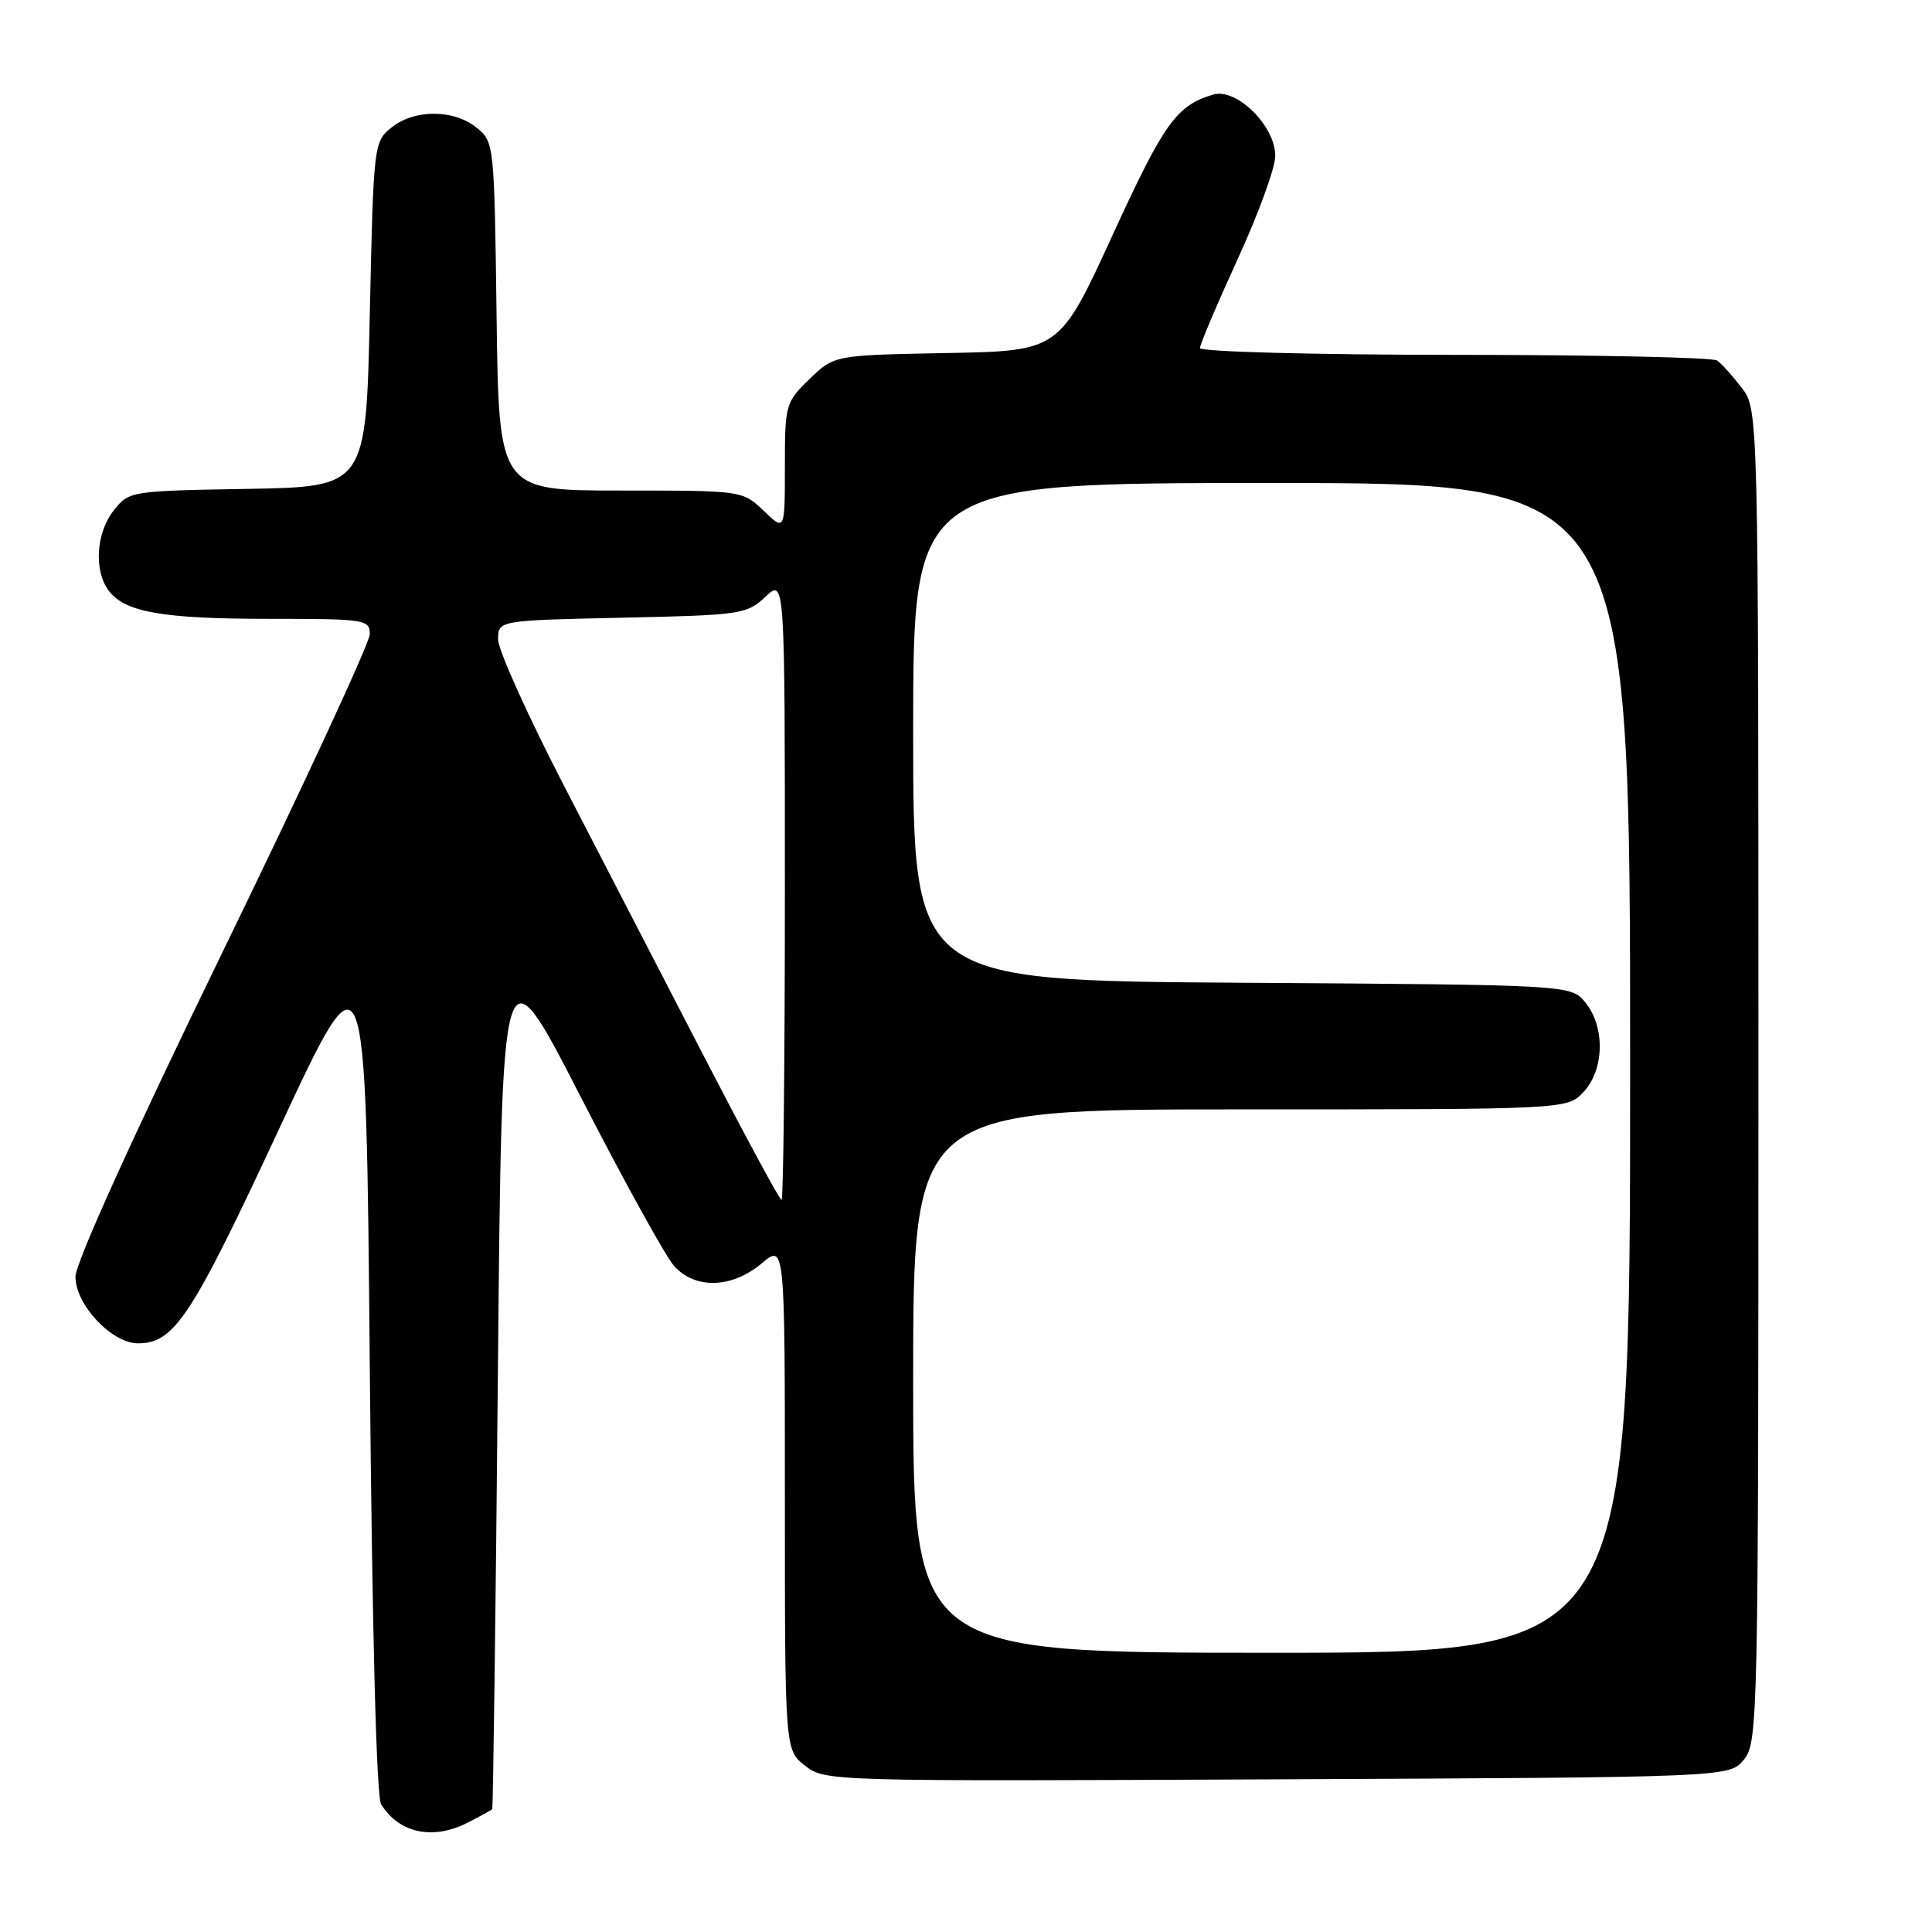 <?xml version="1.0" encoding="UTF-8" standalone="no"?>
<!DOCTYPE svg PUBLIC "-//W3C//DTD SVG 1.1//EN" "http://www.w3.org/Graphics/SVG/1.1/DTD/svg11.dtd" >
<svg xmlns="http://www.w3.org/2000/svg" xmlns:xlink="http://www.w3.org/1999/xlink" version="1.1" viewBox="0 0 256 256">
 <g >
 <path fill="currentColor"
d=" M 62.05 241.47 C 63.67 240.64 65.10 239.85 65.22 239.72 C 65.34 239.60 65.68 213.74 65.97 182.25 C 66.50 125.00 66.50 125.00 76.90 145.25 C 82.62 156.39 88.21 166.51 89.32 167.75 C 92.12 170.86 96.99 170.72 100.92 167.41 C 104.00 164.82 104.00 164.82 104.00 198.34 C 104.00 231.85 104.00 231.85 106.66 233.95 C 109.31 236.03 109.73 236.04 169.25 235.77 C 229.18 235.50 229.18 235.50 231.09 233.14 C 232.94 230.85 233.00 227.92 233.00 142.52 C 233.00 54.27 233.00 54.27 230.78 51.38 C 229.57 49.80 228.10 48.17 227.53 47.77 C 226.97 47.36 211.31 47.02 192.75 47.02 C 174.13 47.01 159.00 46.61 159.00 46.12 C 159.00 45.64 161.24 40.36 163.98 34.37 C 166.73 28.39 168.98 22.23 168.98 20.67 C 169.01 16.72 163.85 11.61 160.76 12.53 C 155.88 13.98 154.26 16.25 147.44 31.11 C 140.39 46.50 140.39 46.50 125.46 46.78 C 110.54 47.06 110.54 47.06 107.27 50.22 C 104.08 53.31 104.00 53.61 104.00 61.88 C 104.00 70.37 104.00 70.37 101.20 67.69 C 98.39 65.00 98.39 65.00 82.25 65.00 C 66.10 65.00 66.10 65.00 65.80 41.91 C 65.50 19.02 65.48 18.80 63.14 16.91 C 60.12 14.46 54.88 14.46 51.86 16.91 C 49.53 18.79 49.49 19.14 49.00 41.66 C 48.50 64.50 48.50 64.50 32.80 64.78 C 17.22 65.05 17.09 65.07 15.05 67.66 C 12.72 70.63 12.42 75.65 14.42 78.29 C 16.58 81.13 21.56 82.00 35.74 82.00 C 48.39 82.00 49.00 82.09 49.00 84.03 C 49.00 85.14 40.23 104.09 29.50 126.13 C 17.51 150.77 10.00 167.35 10.00 169.18 C 10.00 172.88 14.81 178.00 18.29 178.00 C 23.09 178.00 25.35 174.57 37.00 149.55 C 48.50 124.85 48.50 124.85 49.00 181.18 C 49.31 216.10 49.88 238.10 50.50 239.09 C 52.92 242.94 57.42 243.87 62.05 241.47 Z  M 121.00 183.00 C 121.00 147.00 121.00 147.00 164.33 147.00 C 207.65 147.00 207.65 147.00 209.83 144.69 C 212.58 141.75 212.71 136.09 210.09 132.86 C 208.18 130.50 208.18 130.50 164.59 130.22 C 121.00 129.94 121.00 129.94 121.00 96.97 C 121.00 64.00 121.00 64.00 168.50 64.00 C 216.00 64.00 216.00 64.00 216.00 141.50 C 216.00 219.00 216.00 219.00 168.50 219.00 C 121.00 219.00 121.00 219.00 121.00 183.00 Z  M 93.42 140.25 C 88.09 129.94 79.74 113.79 74.87 104.38 C 69.99 94.96 66.00 86.12 66.00 84.73 C 66.00 82.21 66.00 82.21 82.42 81.85 C 98.18 81.51 98.94 81.40 101.42 79.08 C 104.00 76.65 104.00 76.65 104.00 117.83 C 104.00 140.47 103.80 159.00 103.56 159.00 C 103.31 159.00 98.76 150.56 93.42 140.25 Z "/>
</g>
</svg>